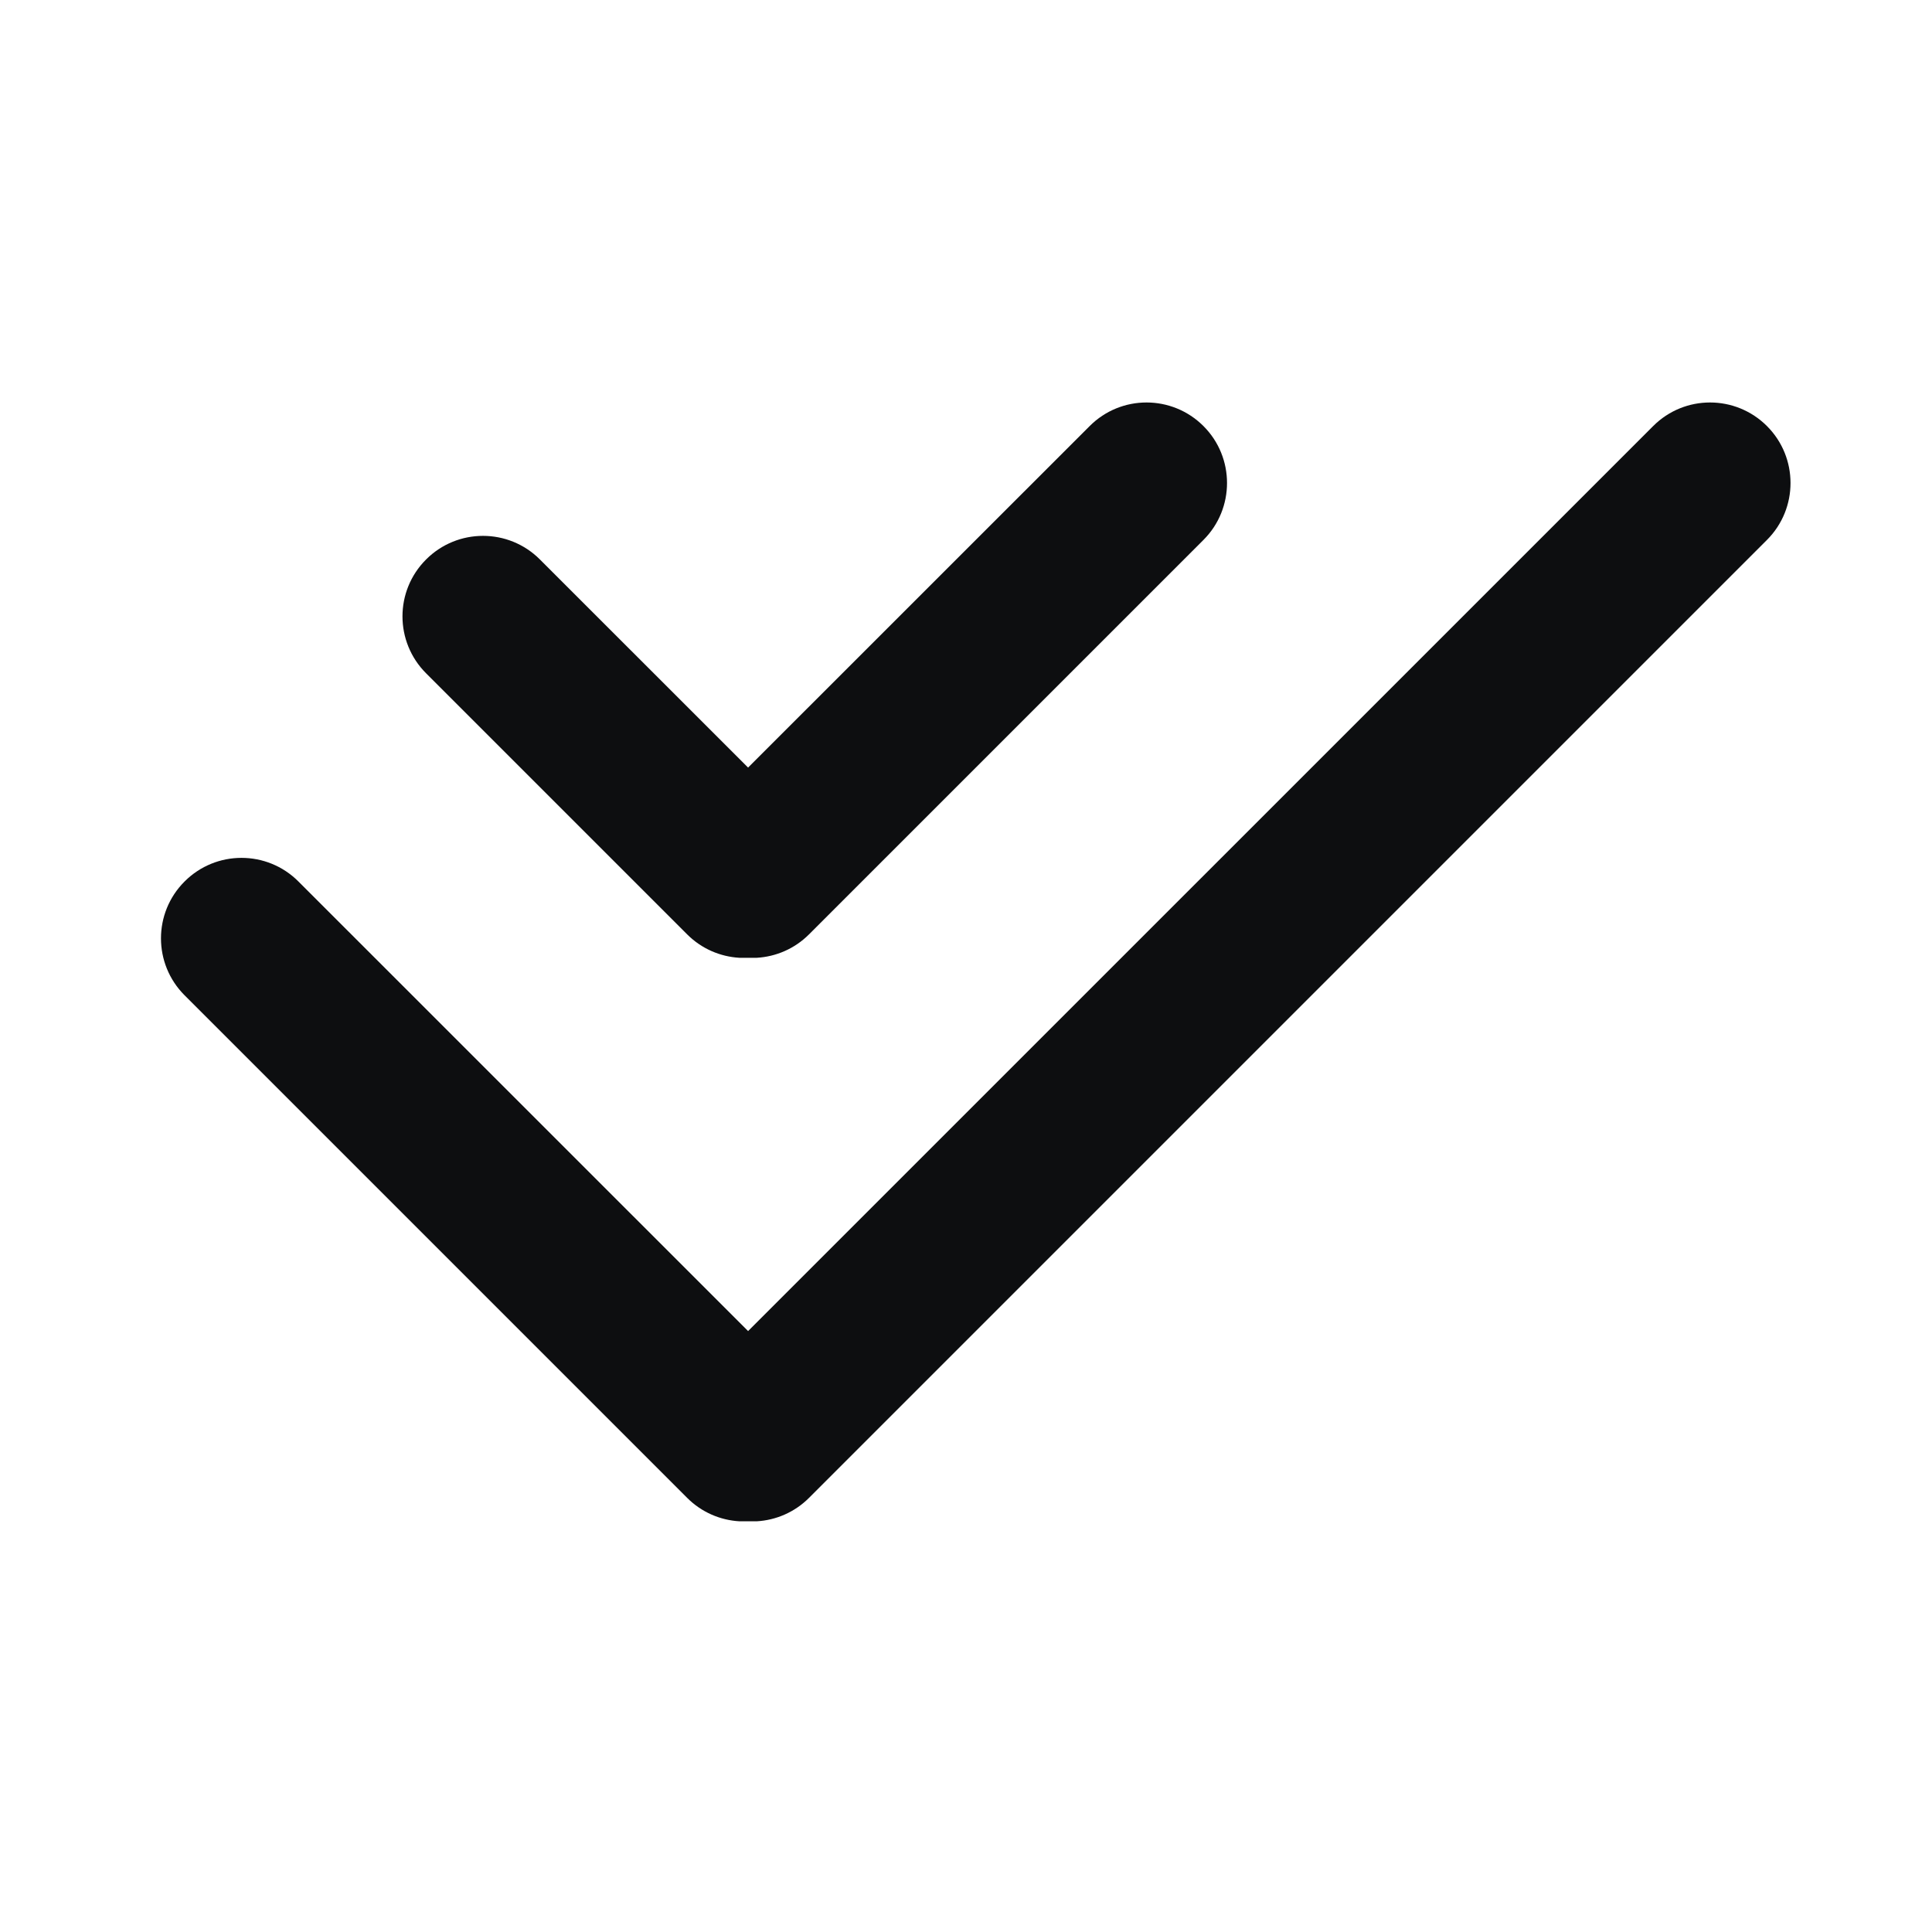 <?xml version="1.0" encoding="UTF-8"?>
<svg width="24px" height="24px" viewBox="0 0 24 24" version="1.1" xmlns="http://www.w3.org/2000/svg" xmlns:xlink="http://www.w3.org/1999/xlink">
    <title>check-double</title>
    <g id="check-double" stroke="none" stroke-width="1" fill="none" fill-rule="evenodd">
        <path d="M21.95,5.293 C22.34,5.683 22.34,6.317 21.95,6.707 L10.05,18.607 C9.87,18.787 9.638,18.884 9.402,18.898 L9.184,18.898 C8.948,18.884 8.716,18.787 8.536,18.607 L2.293,12.364 C1.902,11.973 1.902,11.34 2.293,10.95 C2.683,10.559 3.317,10.559 3.707,10.95 L9.293,16.535 L20.536,5.293 C20.926,4.902 21.559,4.902 21.95,5.293 Z M14.95,5.293 C15.34,5.683 15.34,6.317 14.95,6.707 L10.05,11.607 C9.87,11.787 9.638,11.884 9.402,11.898 L9.184,11.898 C8.948,11.884 8.716,11.787 8.536,11.607 L5.293,8.364 C4.902,7.973 4.902,7.34 5.293,6.95 C5.683,6.559 6.317,6.559 6.707,6.95 L9.293,9.535 L13.536,5.293 C13.926,4.902 14.559,4.902 14.95,5.293 Z" id="Shape" fill="#0D0E10" fill-rule="nonzero"></path>
    </g>
</svg>